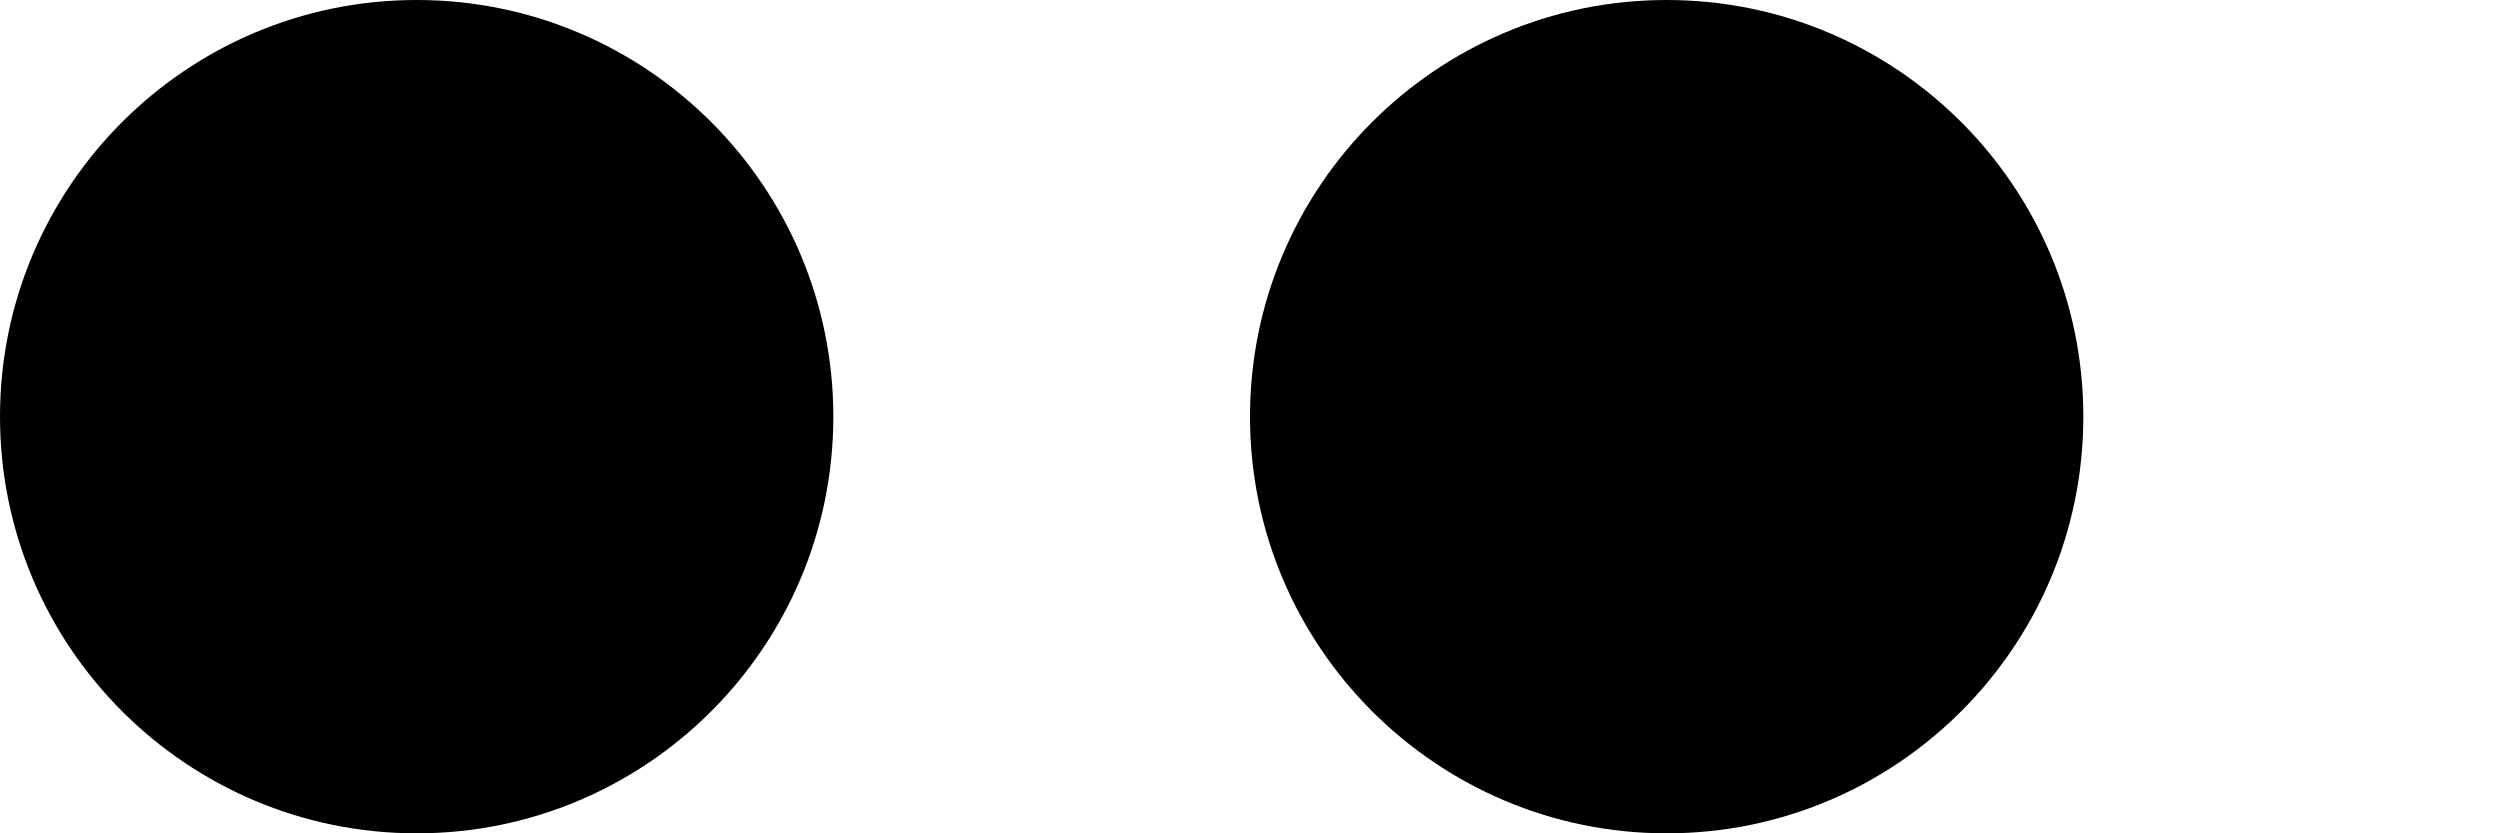 <svg width="6" height="2" viewBox="0 0 6 2" fill="none" xmlns="http://www.w3.org/2000/svg">
<g clip-path="url(#clip0_1010_41632)">
<path d="M1 0C1.552 0 2 0.448 2 1C2 1.552 1.552 2 1 2C0.448 2 0 1.552 0 1C0 0.448 0.448 0 1 0Z" fill="black"/>
<path d="M4 0C4.552 0 5 0.448 5 1C5 1.552 4.552 2 4 2C3.448 2 3 1.552 3 1C3 0.448 3.448 0 4 0Z" fill="black"/>
</g>
<defs>
<clipPath id="clip0_1010_41632">
<rect width="2" height="6" fill="white" transform="translate(0 2) rotate(-90)"/>
</clipPath>
</defs>
</svg>
